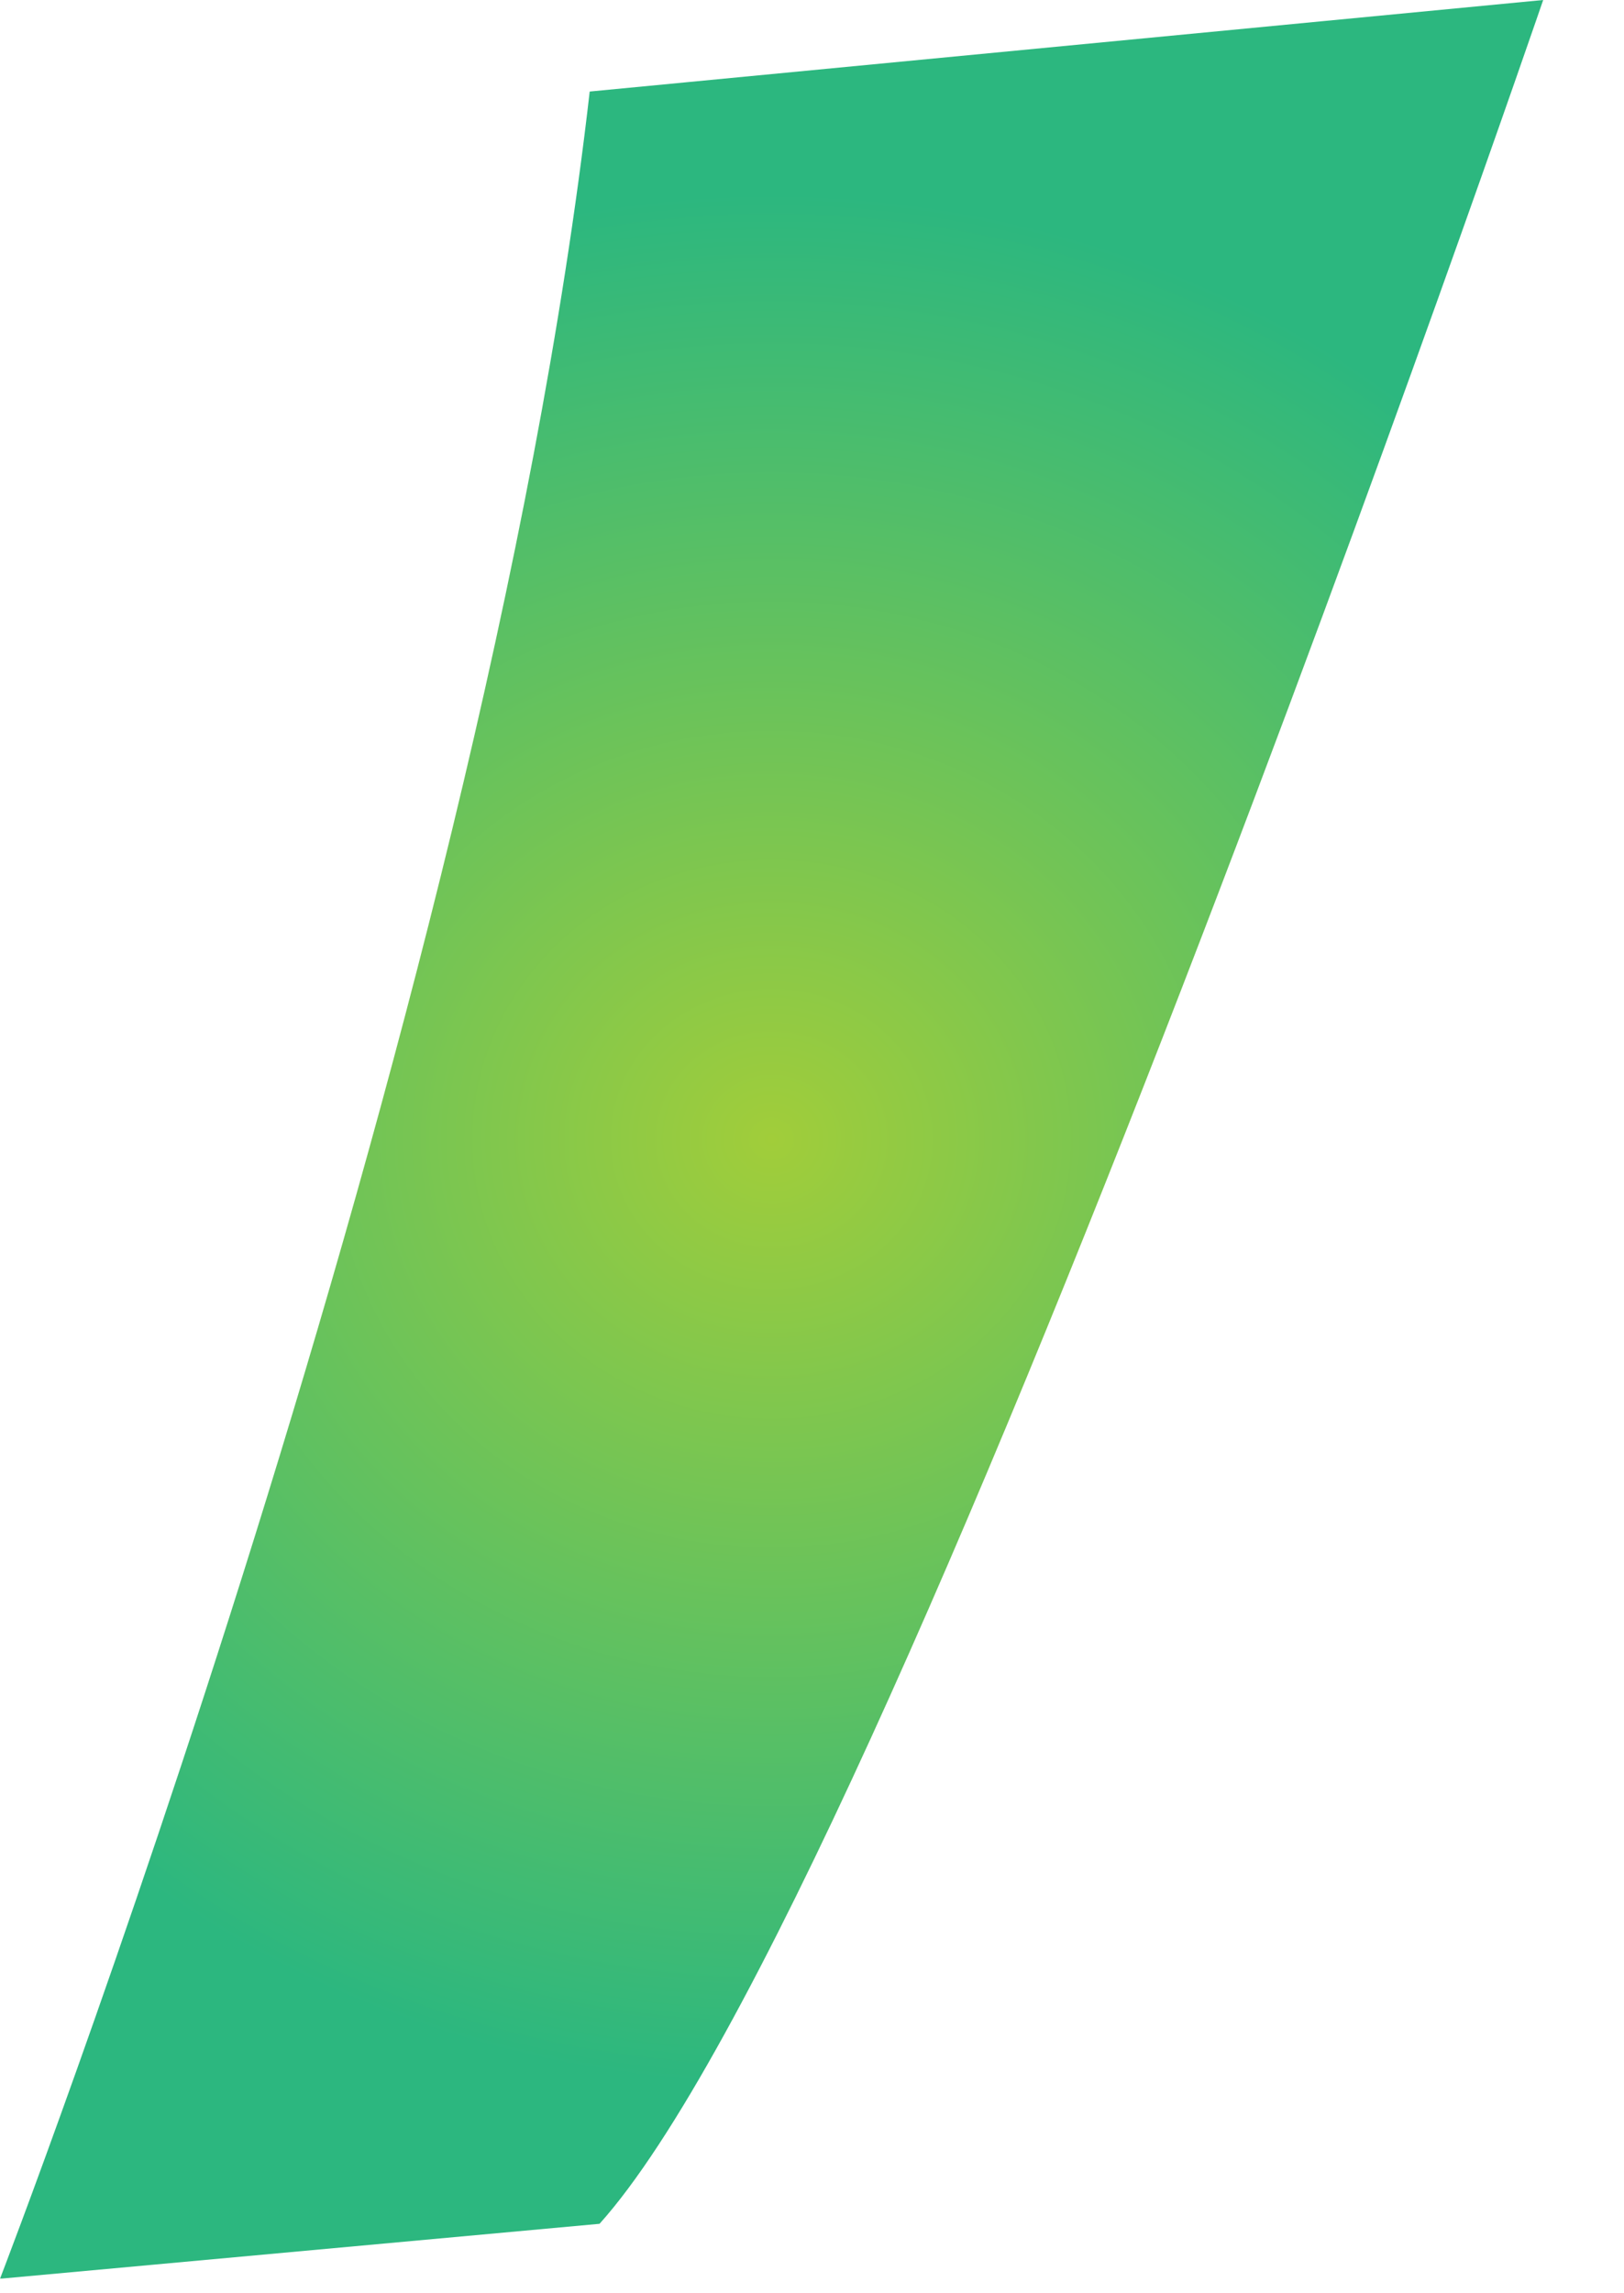 <svg width="17" height="24" viewBox="0 0 17 24" fill="none" xmlns="http://www.w3.org/2000/svg">
<g clip-path="url(#clip0_133_362)">
<path d="M6.173 0.958L16.154 0C16.154 0 9.347 19.851 6.276 23.273L0 23.848C0 23.848 5.048 10.783 6.173 0.958Z" fill="url(#paint0_radial_133_362)"/>
</g>
<defs>
<radialGradient id="paint0_radial_133_362" cx="0" cy="0" r="1" gradientUnits="userSpaceOnUse" gradientTransform="translate(8.078 11.923) scale(10.708 9.967)">
<stop stop-color="#A1CD3A"/>
<stop offset="1" stop-color="#2CB77F"/>
</radialGradient>
<clipPath id="clip0_133_362">
<rect width="16.154" height="23.846" fill="white"/>
</clipPath>
</defs>
</svg>

